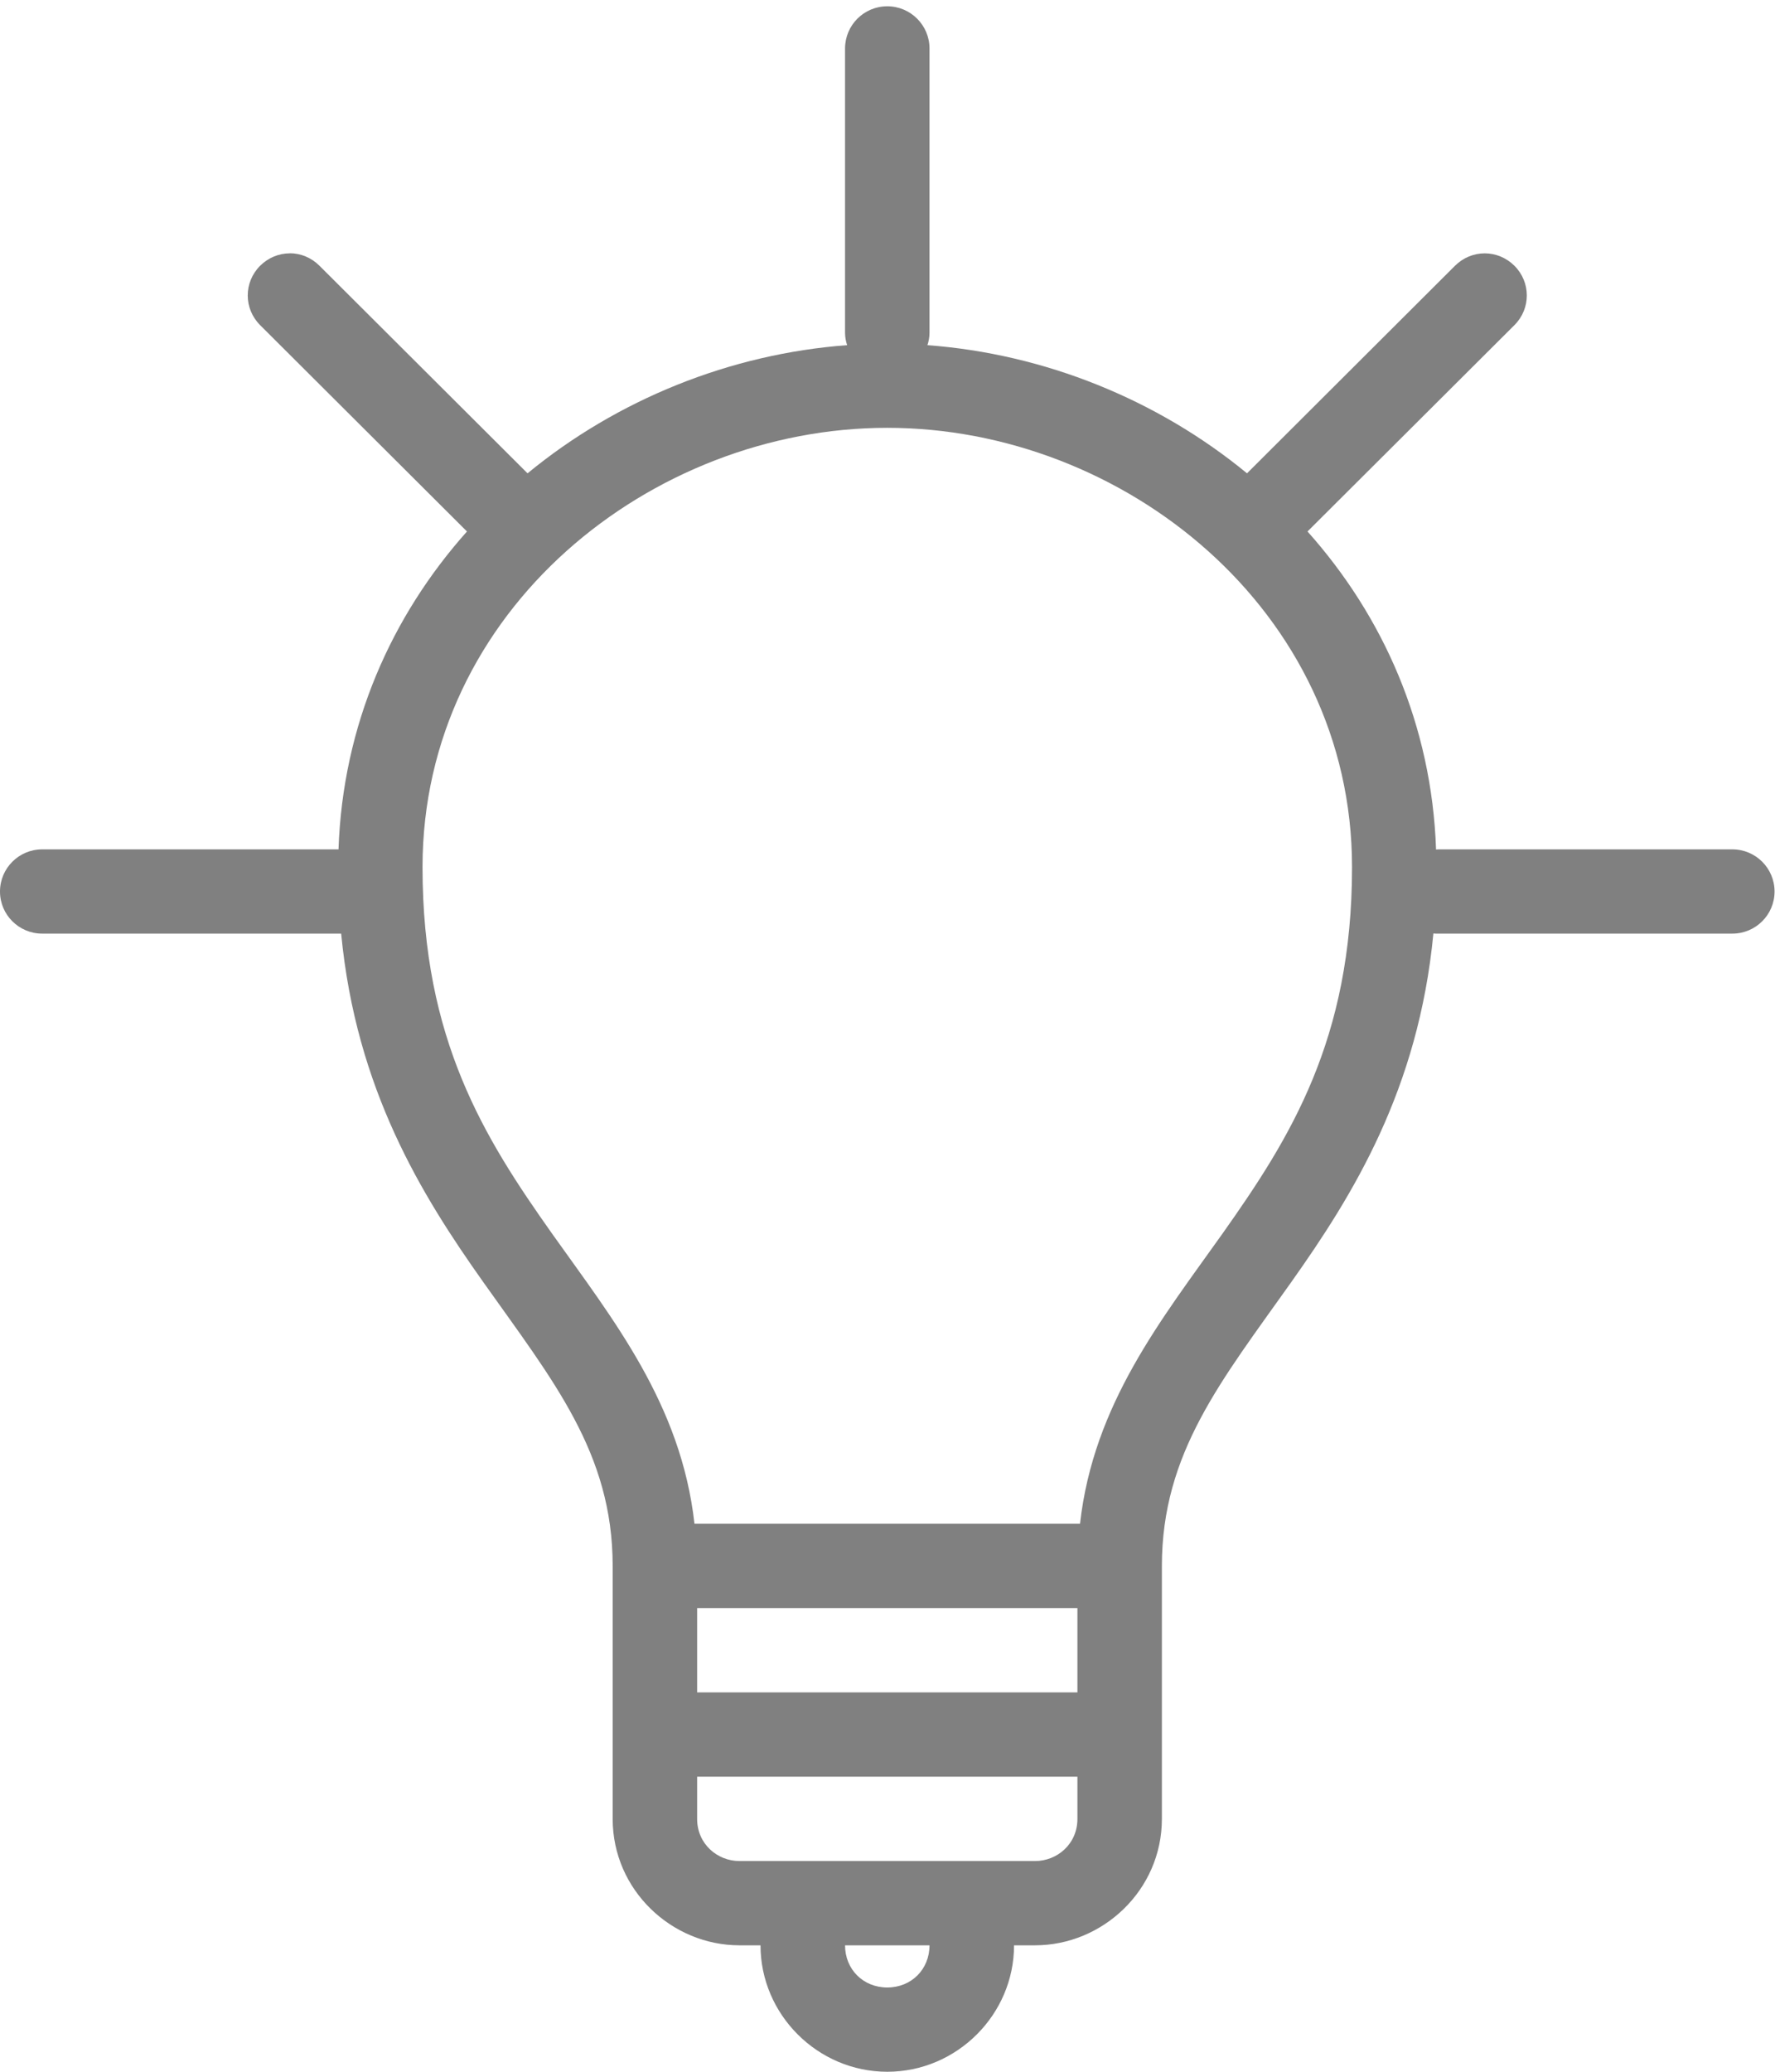 <svg width="24" height="28" viewBox="0 0 24 28" fill="none" xmlns="http://www.w3.org/2000/svg">
<path fill-rule="evenodd" clip-rule="evenodd" d="M16.532 16.669C15.711 17.826 14.785 18.972 14.603 20.594L9.39 20.594C9.209 18.972 8.283 17.826 7.462 16.669C6.549 15.379 5.713 14.05 5.713 11.72C5.713 8.243 8.809 5.782 11.997 5.782C15.185 5.782 18.281 8.243 18.281 11.72C18.281 14.05 17.445 15.379 16.532 16.669ZM9.426 22.873V21.733H9.426H14.568V22.873H9.426ZM14.568 24.582C14.568 24.924 14.292 25.152 13.996 25.152H9.997C9.702 25.152 9.426 24.924 9.426 24.582L9.426 24.012H14.568L14.568 24.582ZM11.997 26.861C11.671 26.861 11.426 26.616 11.426 26.291H12.568C12.568 26.616 12.323 26.861 11.997 26.861ZM23.423 11.479H19.445C19.435 11.479 19.426 11.481 19.417 11.482C19.417 11.481 19.417 11.48 19.417 11.479H19.412H19.417C19.359 9.797 18.7 8.326 17.679 7.183L20.477 4.394C20.7 4.171 20.7 3.815 20.477 3.592C20.365 3.481 20.221 3.424 20.075 3.424C19.929 3.424 19.785 3.481 19.673 3.592L16.861 6.397C15.649 5.4 14.121 4.782 12.54 4.665C12.557 4.612 12.568 4.557 12.568 4.498V0.655C12.568 0.341 12.312 0.085 11.997 0.085C11.681 0.085 11.426 0.341 11.426 0.655V4.498C11.426 4.557 11.437 4.612 11.454 4.665C9.873 4.782 8.345 5.4 7.133 6.397L4.32 3.592C4.209 3.481 4.065 3.423 3.919 3.423V3.424C3.772 3.424 3.629 3.481 3.517 3.592C3.294 3.815 3.294 4.171 3.517 4.394L6.314 7.183C5.294 8.326 4.635 9.797 4.577 11.479H0.571C0.256 11.479 0 11.734 0 12.049C0 12.364 0.256 12.618 0.571 12.618H4.613C4.815 14.727 5.704 16.156 6.534 17.327C7.477 18.658 8.284 19.636 8.284 21.164V24.582C8.284 25.549 9.087 26.291 9.997 26.291H10.283C10.283 27.228 11.057 28 11.997 28C12.937 28 13.711 27.228 13.711 26.291H13.996C14.906 26.291 15.71 25.549 15.71 24.582V21.164C15.71 19.636 16.517 18.658 17.46 17.327C18.29 16.156 19.18 14.726 19.381 12.616C19.391 12.616 19.401 12.618 19.412 12.618H23.423C23.738 12.618 23.994 12.364 23.994 12.049C23.994 11.734 23.738 11.479 23.423 11.479Z" fill="#808080"/>
</svg>
